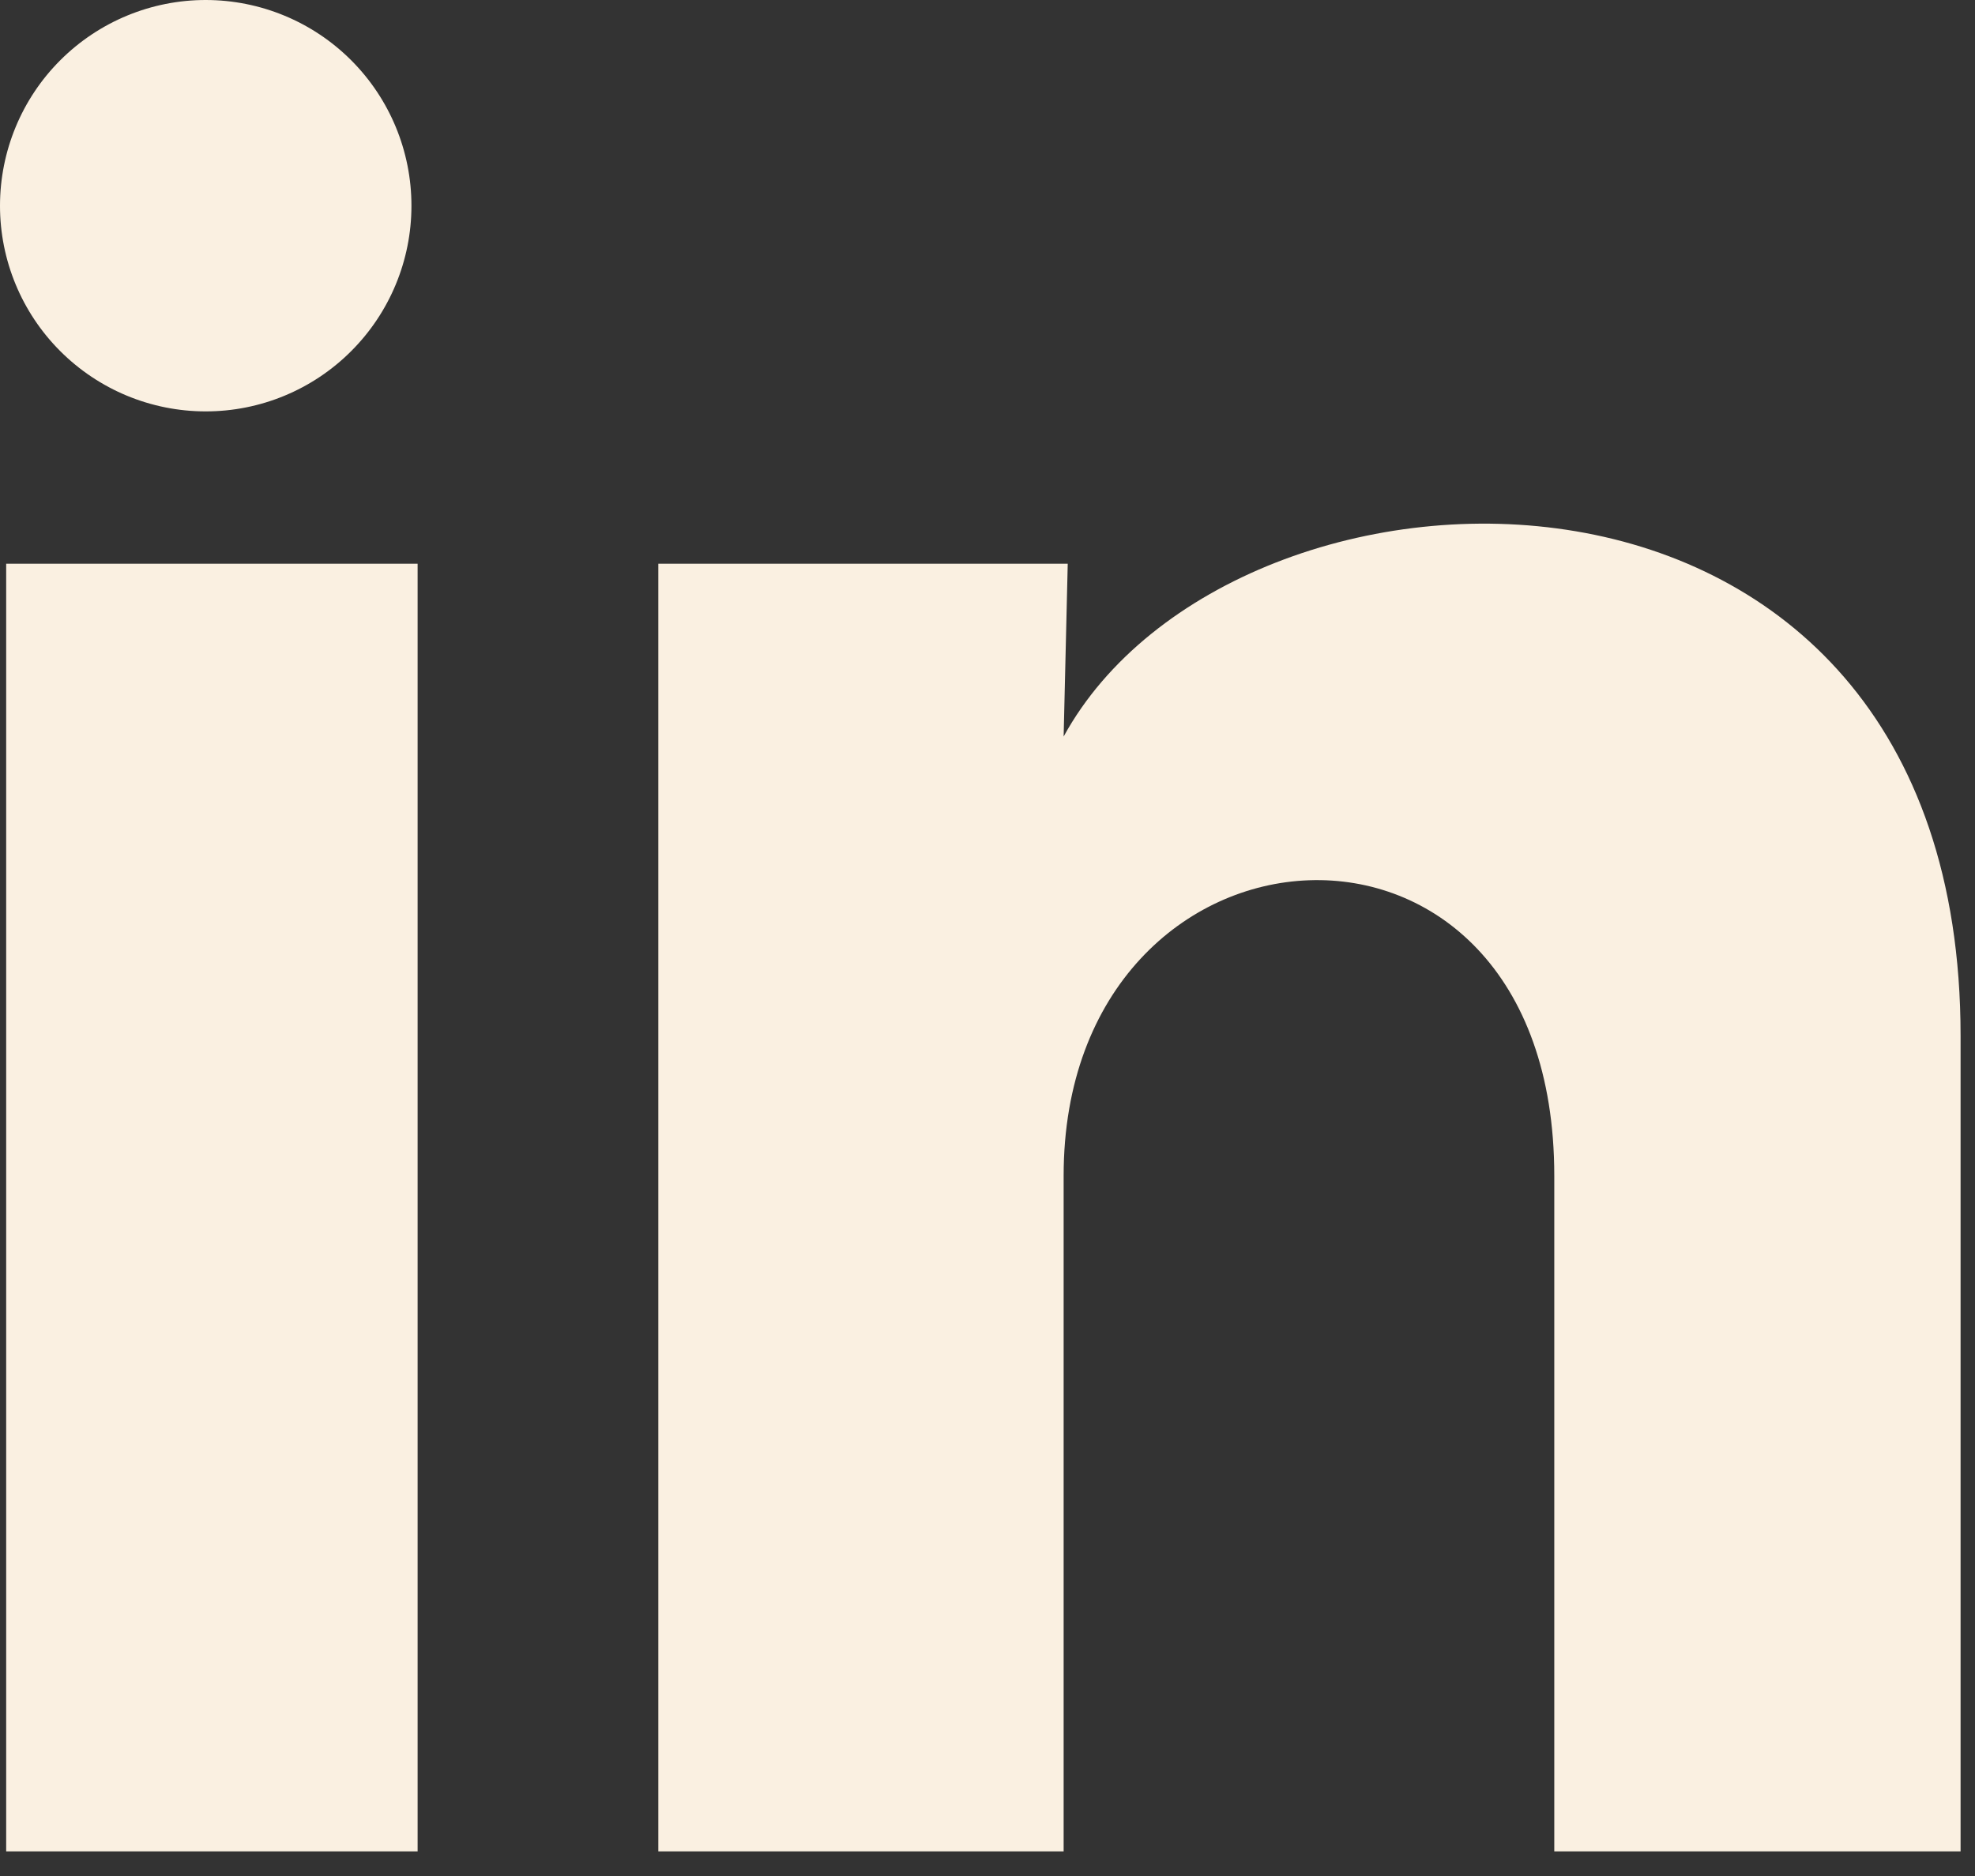 <svg width="40" height="38" viewBox="0 0 40 38" fill="none" xmlns="http://www.w3.org/2000/svg">
<rect x="0" y="0" width="40" height="38" fill="#333333" stroke="none"/>
<path d="M8.333 4.169C8.333 5.274 7.893 6.333 7.111 7.114C6.33 7.895 5.27 8.334 4.165 8.333C3.06 8.333 2 7.893 1.219 7.111C0.438 6.33 -0.001 5.27 5.21586e-07 4.165C0.001 3.06 0.44 2 1.222 1.219C2.004 0.438 3.064 -0.001 4.169 5.21586e-07C5.274 0.001 6.333 0.44 7.114 1.222C7.895 2.004 8.334 3.064 8.333 4.169ZM8.458 11.419H0.125V37.502H8.458V11.419ZM21.625 11.419H13.333V37.502H21.542V23.815C21.542 16.19 31.479 15.481 31.479 23.815V37.502H39.708V20.981C39.708 8.127 25 8.606 21.542 14.919L21.625 11.419Z" fill="#FAF0E1"/>
</svg>
